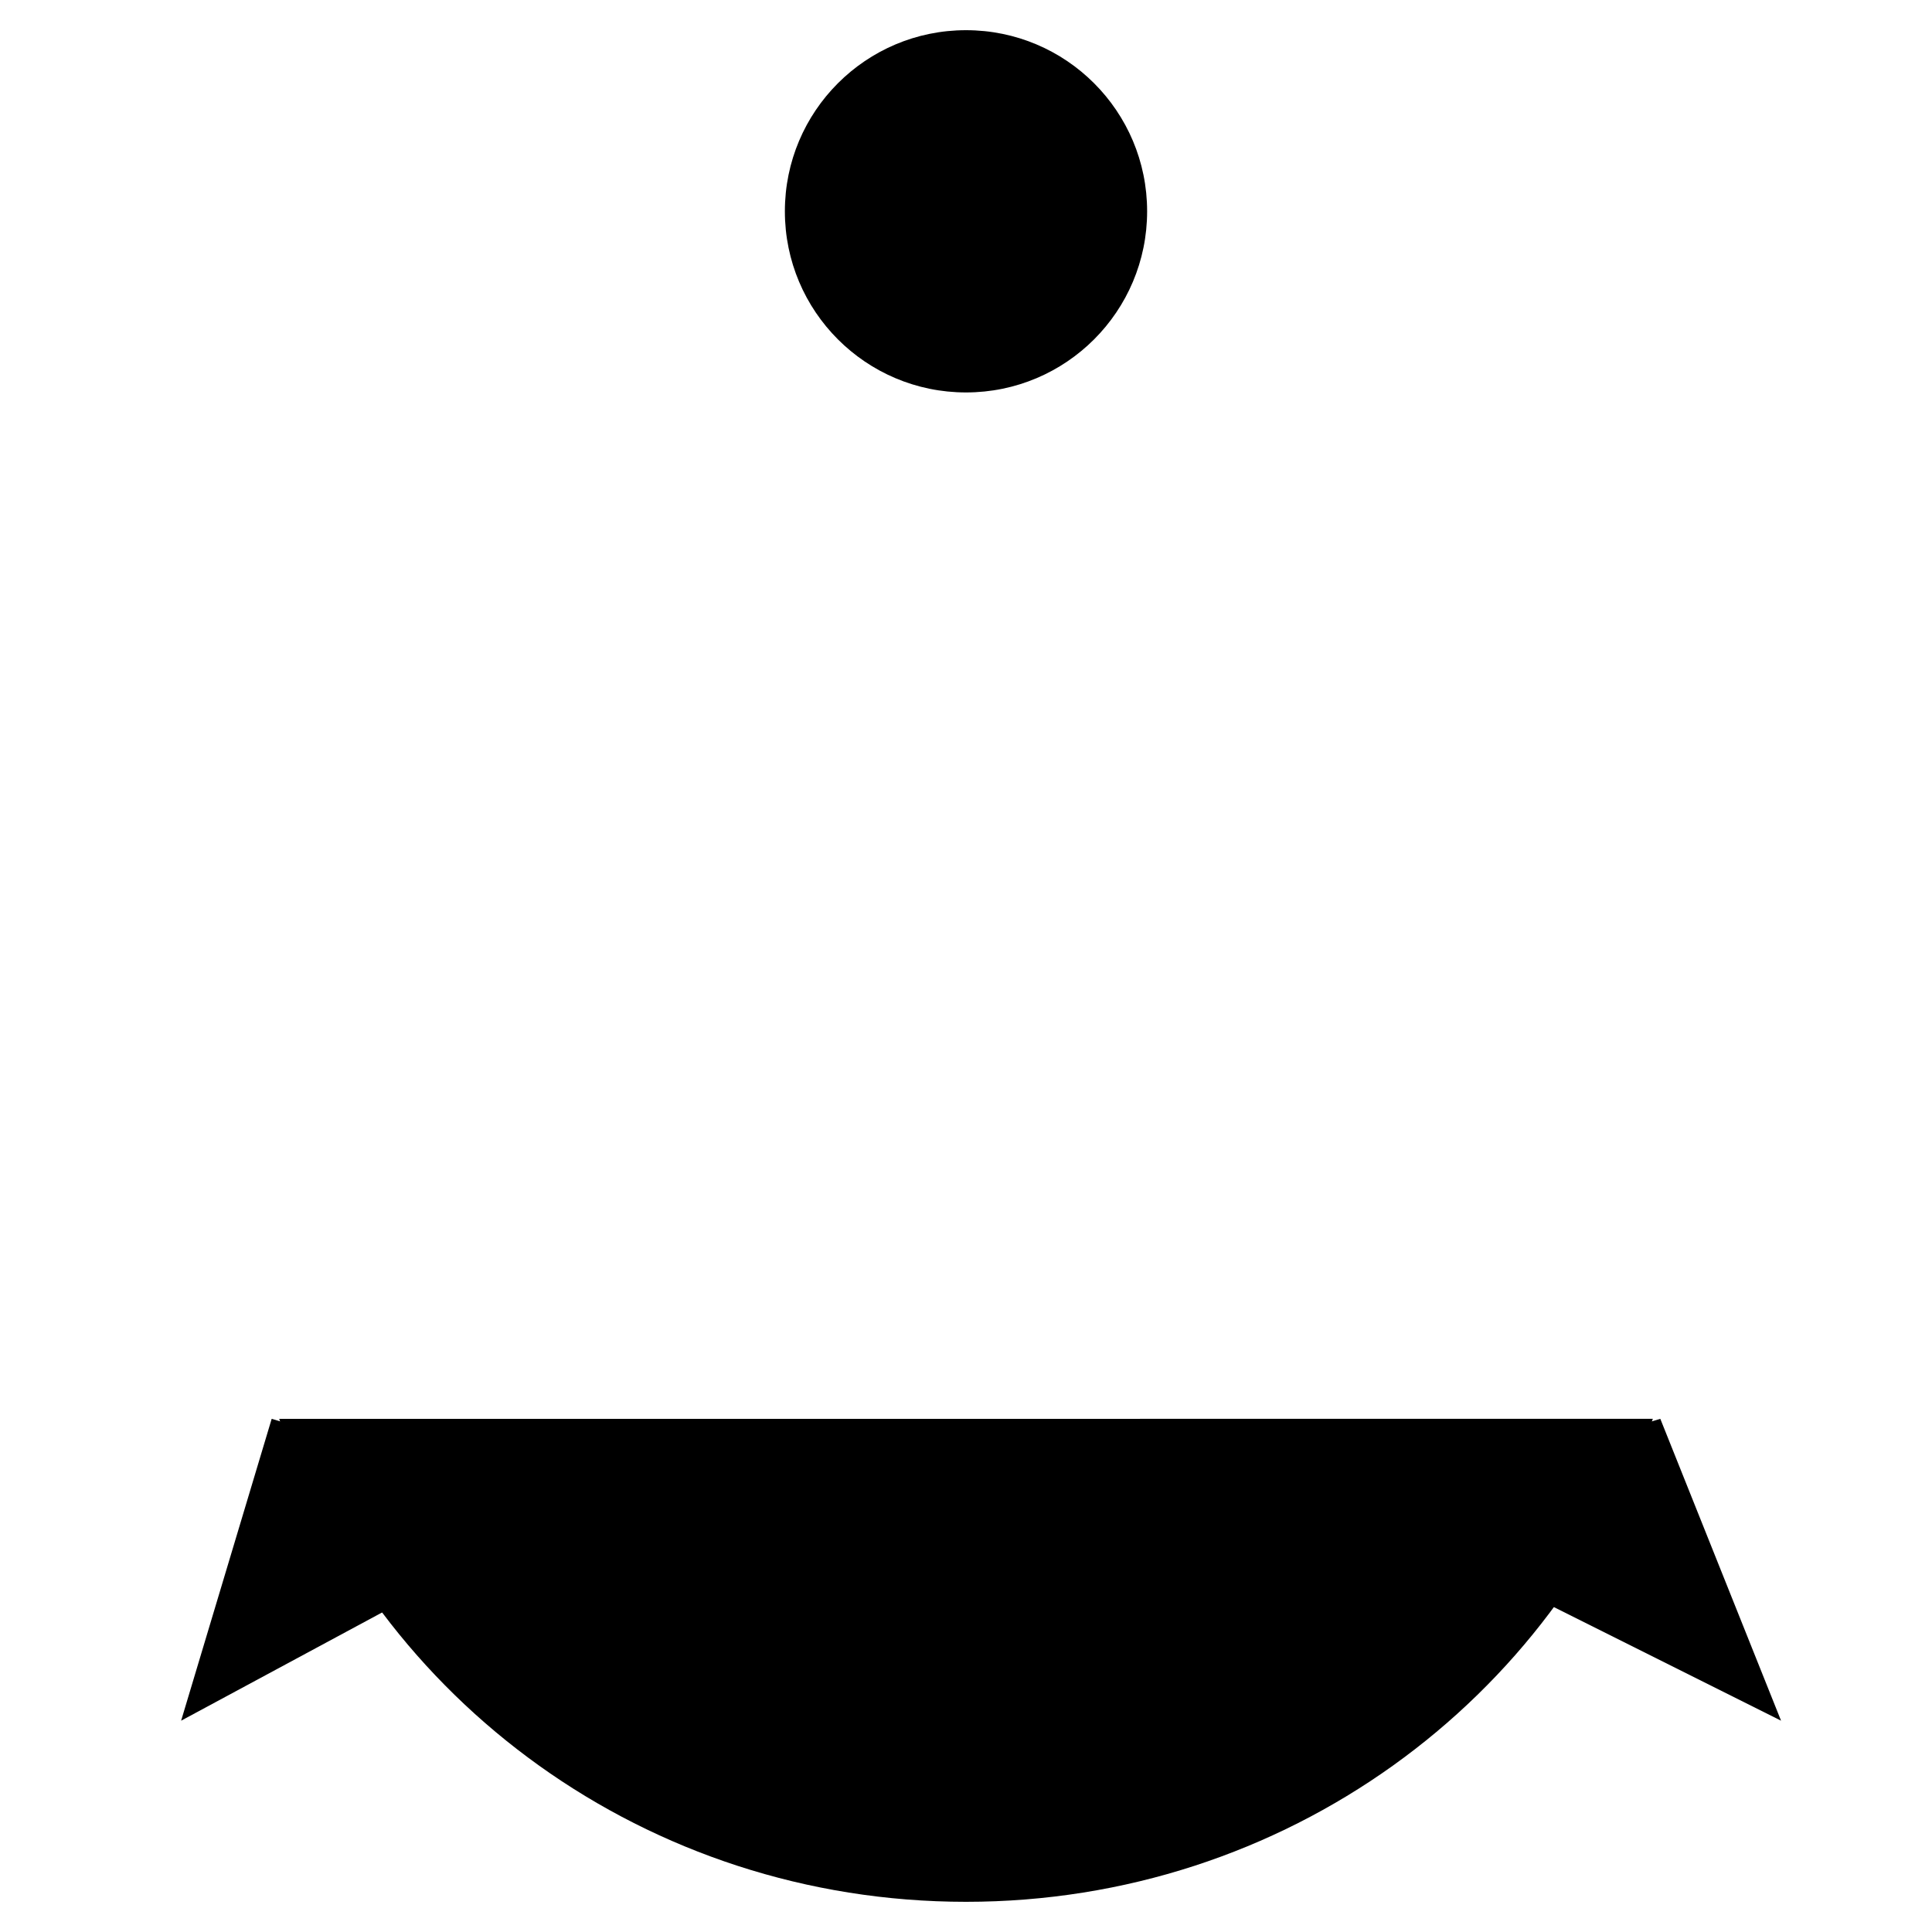 <svg xmlns="http://www.w3.org/2000/svg" viewBox="0 0 64 64"><path stroke-miterlimit="10" stroke-width="2" d="M32 13v50"/><path stroke-linejoin="bevel" stroke-miterlimit="10" stroke-width="2" d="M19 50L9 47 6 57m39-7l10-3 4 10"/><path stroke-linejoin="bevel" stroke-miterlimit="10" stroke-width="2" d="M54.752 47C51.555 56.301 42.576 63 32 63c-10.575 0-19.553-6.698-22.751-15.998M23 17h18"/><circle cx="32" cy="7" r="6" stroke-miterlimit="10" stroke-width="2"/></svg>